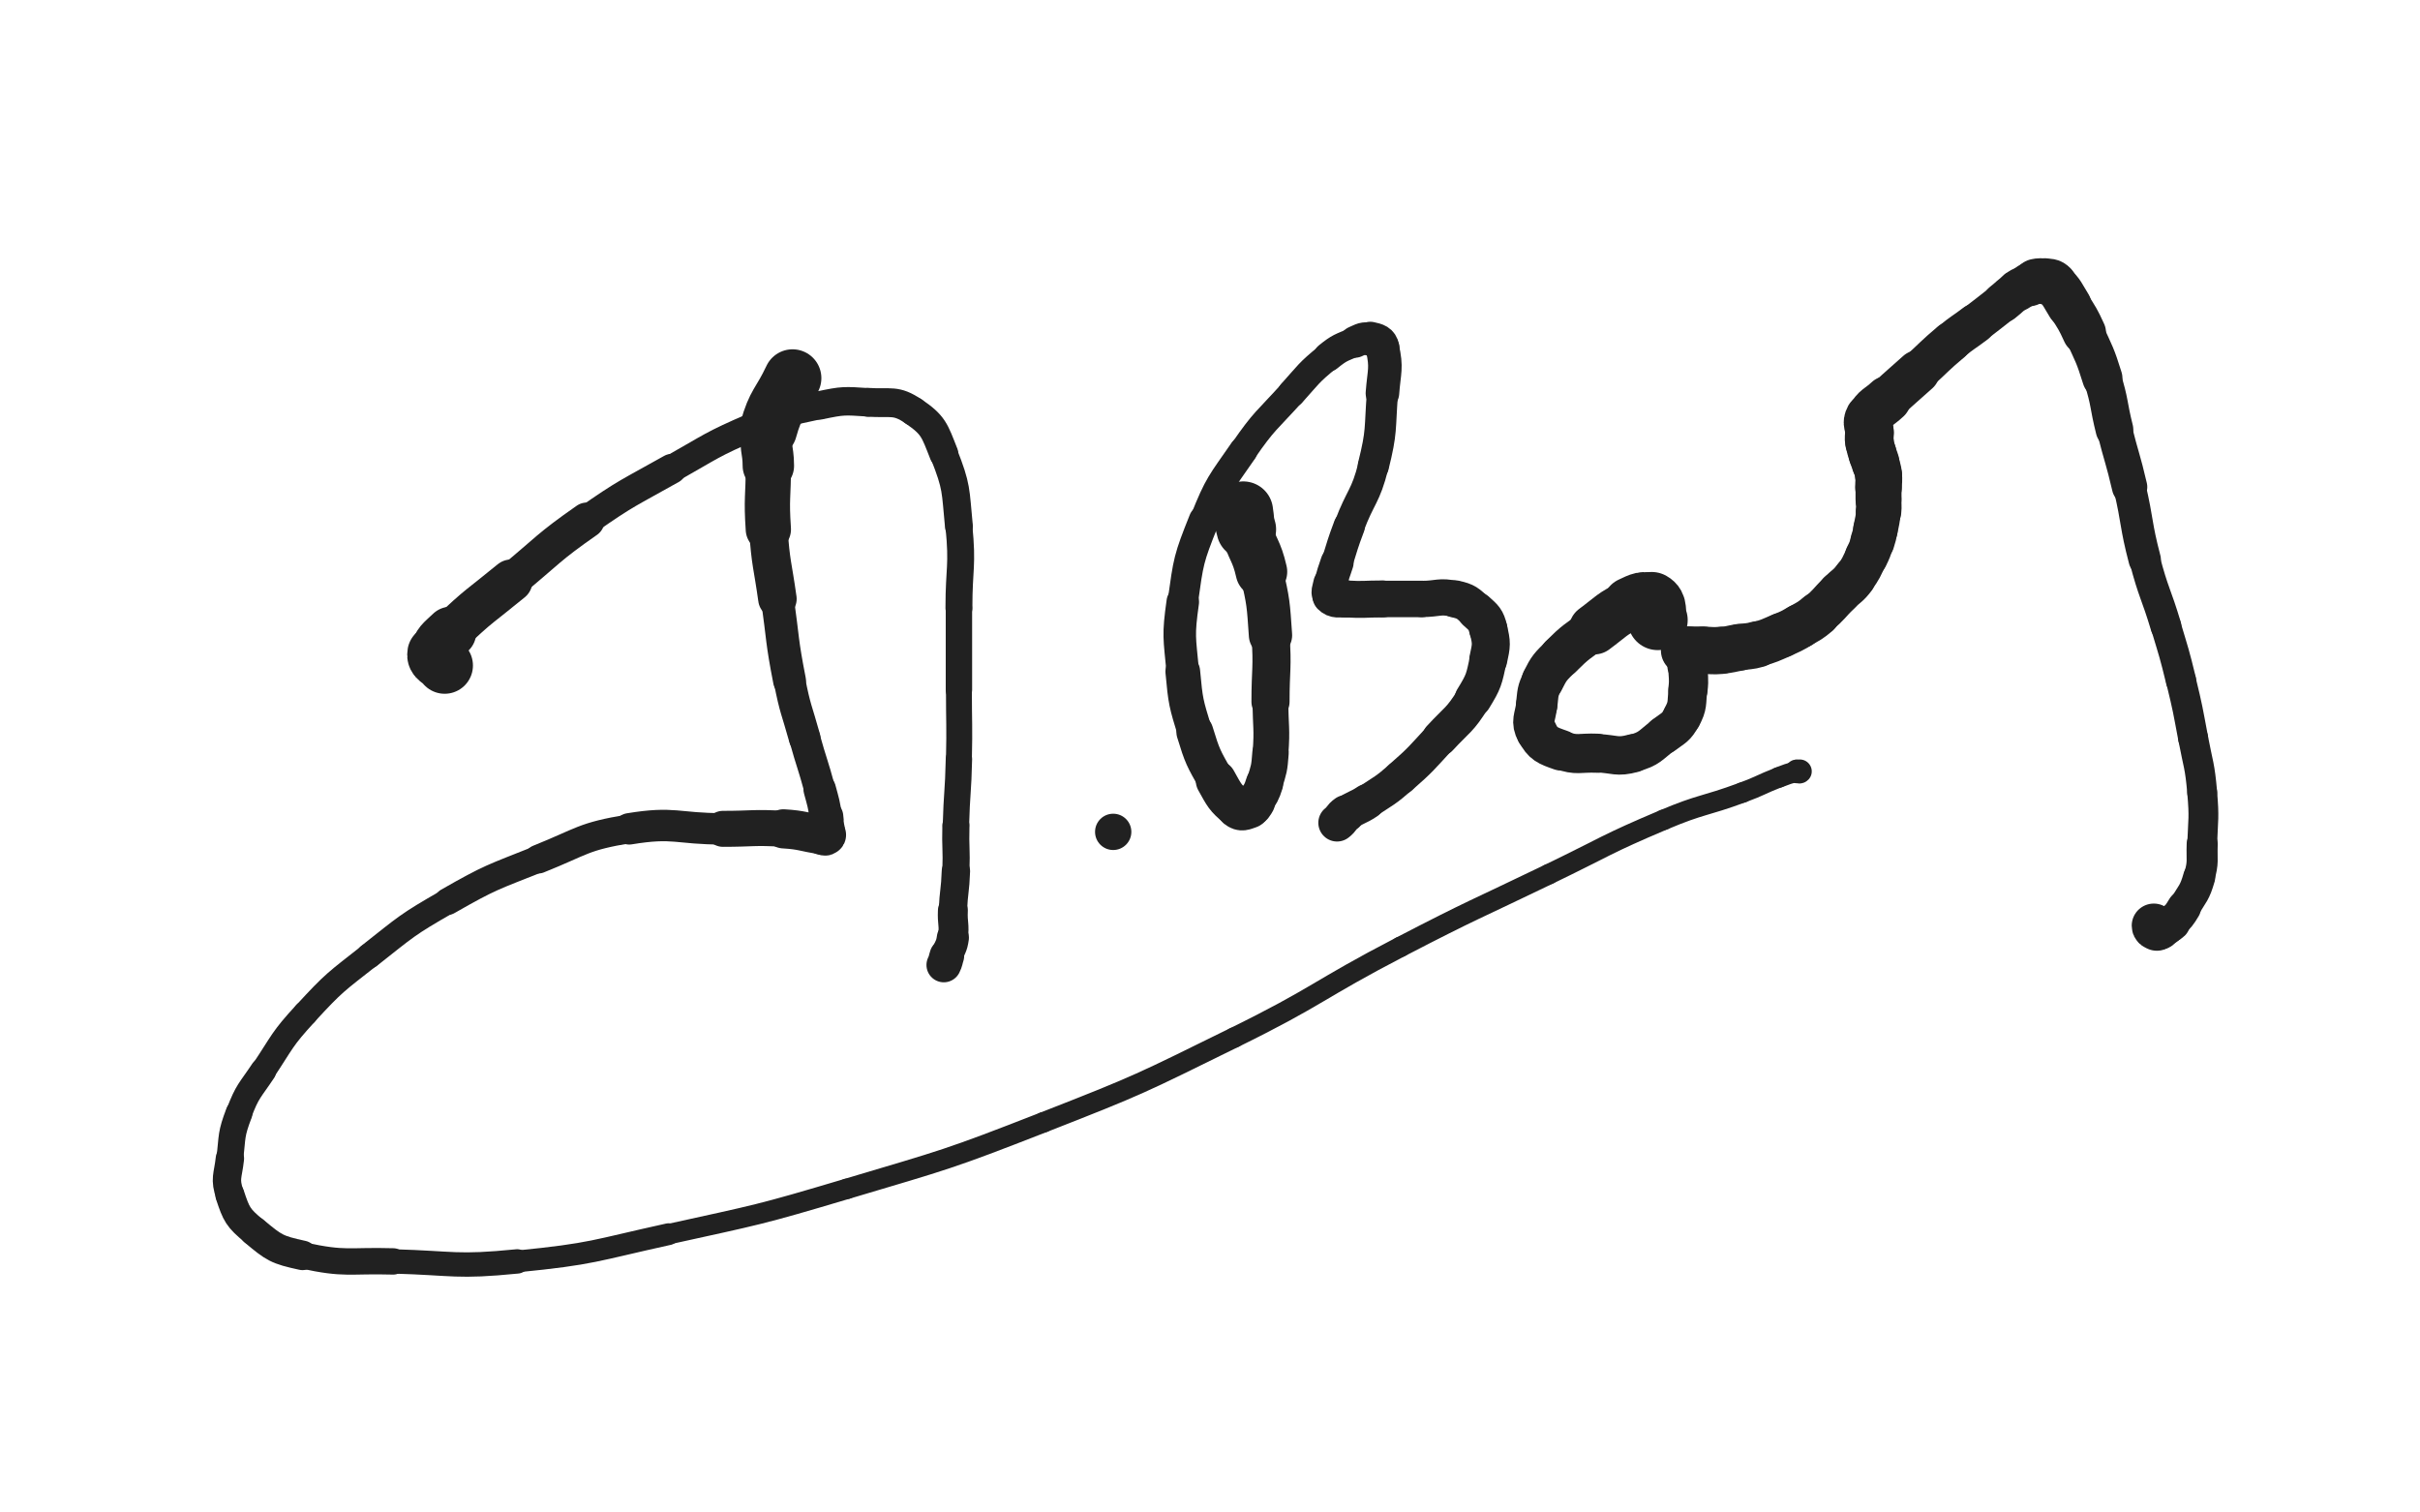 <svg xmlns="http://www.w3.org/2000/svg" xmlns:xlink="http://www.w3.org/1999/xlink" viewBox="0 0 800 500"><path d="M 262.000,125.000 C 258.000,133.500 256.441,133.151 254.000,142.000" stroke-width="19.057" stroke="rgb(33,33,33)" fill="none" stroke-linecap="round"></path><path d="M 254.000,142.000 C 252.441,147.651 254.000,148.000 254.000,154.000" stroke-width="16.999" stroke="rgb(33,33,33)" fill="none" stroke-linecap="round"></path><path d="M 254.000,154.000 C 254.000,164.500 253.287,164.546 254.000,175.000" stroke-width="14.966" stroke="rgb(33,33,33)" fill="none" stroke-linecap="round"></path><path d="M 254.000,175.000 C 254.787,186.546 255.392,186.515 257.000,198.000" stroke-width="12.722" stroke="rgb(33,33,33)" fill="none" stroke-linecap="round"></path><path d="M 257.000,198.000 C 258.892,211.515 258.383,211.626 261.000,225.000" stroke-width="10.868" stroke="rgb(33,33,33)" fill="none" stroke-linecap="round"></path><path d="M 261.000,225.000 C 262.883,234.626 263.371,234.536 266.000,244.000" stroke-width="10.459" stroke="rgb(33,33,33)" fill="none" stroke-linecap="round"></path><path d="M 266.000,244.000 C 268.371,252.536 268.698,252.449 271.000,261.000" stroke-width="10.277" stroke="rgb(33,33,33)" fill="none" stroke-linecap="round"></path><path d="M 271.000,261.000 C 272.198,265.449 272.303,265.467 273.000,270.000" stroke-width="10.744" stroke="rgb(33,33,33)" fill="none" stroke-linecap="round"></path><path d="M 273.000,270.000 C 273.303,271.967 273.000,272.000 273.000,274.000" stroke-width="11.572" stroke="rgb(33,33,33)" fill="none" stroke-linecap="round"></path><path d="M 273.000,274.000 C 273.000,275.000 273.333,275.333 273.000,276.000" stroke-width="12.483" stroke="rgb(33,33,33)" fill="none" stroke-linecap="round"></path><path d="M 273.000,276.000 C 272.833,276.333 272.495,276.071 272.000,276.000" stroke-width="13.383" stroke="rgb(33,33,33)" fill="none" stroke-linecap="round"></path><path d="M 272.000,276.000 C 265.495,275.071 265.546,274.397 259.000,274.000" stroke-width="12.937" stroke="rgb(33,33,33)" fill="none" stroke-linecap="round"></path><path d="M 259.000,274.000 C 249.046,273.397 249.000,274.000 239.000,274.000" stroke-width="11.896" stroke="rgb(33,33,33)" fill="none" stroke-linecap="round"></path><path d="M 239.000,274.000 C 223.500,274.000 223.098,271.525 208.000,274.000" stroke-width="10.389" stroke="rgb(33,33,33)" fill="none" stroke-linecap="round"></path><path d="M 208.000,274.000 C 192.598,276.525 192.656,278.137 178.000,284.000" stroke-width="9.501" stroke="rgb(33,33,33)" fill="none" stroke-linecap="round"></path><path d="M 178.000,284.000 C 162.656,290.137 162.321,289.817 148.000,298.000" stroke-width="8.909" stroke="rgb(33,33,33)" fill="none" stroke-linecap="round"></path><path d="M 148.000,298.000 C 134.321,305.817 134.397,306.240 122.000,316.000" stroke-width="8.390" stroke="rgb(33,33,33)" fill="none" stroke-linecap="round"></path><path d="M 122.000,316.000 C 110.897,324.740 110.545,324.637 101.000,335.000" stroke-width="8.218" stroke="rgb(33,33,33)" fill="none" stroke-linecap="round"></path><path d="M 101.000,335.000 C 93.045,343.637 93.535,344.197 87.000,354.000" stroke-width="8.269" stroke="rgb(33,33,33)" fill="none" stroke-linecap="round"></path><path d="M 87.000,354.000 C 82.535,360.697 81.822,360.559 79.000,368.000" stroke-width="8.621" stroke="rgb(33,33,33)" fill="none" stroke-linecap="round"></path><path d="M 79.000,368.000 C 76.322,375.059 76.841,375.435 76.000,383.000" stroke-width="8.870" stroke="rgb(33,33,33)" fill="none" stroke-linecap="round"></path><path d="M 76.000,383.000 C 75.341,388.935 74.183,389.550 76.000,395.000" stroke-width="9.376" stroke="rgb(33,33,33)" fill="none" stroke-linecap="round"></path><path d="M 76.000,395.000 C 78.183,401.550 78.644,402.536 84.000,407.000" stroke-width="9.606" stroke="rgb(33,33,33)" fill="none" stroke-linecap="round"></path><path d="M 84.000,407.000 C 90.644,412.536 91.420,413.135 100.000,415.000" stroke-width="9.760" stroke="rgb(33,33,33)" fill="none" stroke-linecap="round"></path><path d="M 100.000,415.000 C 114.420,418.135 114.981,416.577 130.000,417.000" stroke-width="8.719" stroke="rgb(33,33,33)" fill="none" stroke-linecap="round"></path><path d="M 130.000,417.000 C 150.481,417.577 150.679,419.010 171.000,417.000" stroke-width="8.057" stroke="rgb(33,33,33)" fill="none" stroke-linecap="round"></path><path d="M 171.000,417.000 C 196.179,414.510 196.208,413.459 221.000,408.000" stroke-width="7.210" stroke="rgb(33,33,33)" fill="none" stroke-linecap="round"></path><path d="M 221.000,408.000 C 250.708,401.459 250.854,401.697 280.000,393.000" stroke-width="6.750" stroke="rgb(33,33,33)" fill="none" stroke-linecap="round"></path><path d="M 280.000,393.000 C 312.854,383.197 313.074,383.471 345.000,371.000" stroke-width="6.750" stroke="rgb(33,33,33)" fill="none" stroke-linecap="round"></path><path d="M 345.000,371.000 C 377.074,358.471 377.089,358.193 408.000,343.000" stroke-width="6.750" stroke="rgb(33,33,33)" fill="none" stroke-linecap="round"></path><path d="M 408.000,343.000 C 436.089,329.193 435.206,327.432 463.000,313.000" stroke-width="6.750" stroke="rgb(33,33,33)" fill="none" stroke-linecap="round"></path><path d="M 463.000,313.000 C 487.206,300.432 487.433,300.860 512.000,289.000" stroke-width="6.750" stroke="rgb(33,33,33)" fill="none" stroke-linecap="round"></path><path d="M 512.000,289.000 C 530.933,279.860 530.657,279.160 550.000,271.000" stroke-width="6.750" stroke="rgb(33,33,33)" fill="none" stroke-linecap="round"></path><path d="M 550.000,271.000 C 562.657,265.660 563.097,266.754 576.000,262.000" stroke-width="6.750" stroke="rgb(33,33,33)" fill="none" stroke-linecap="round"></path><path d="M 576.000,262.000 C 582.097,259.754 581.946,259.355 588.000,257.000" stroke-width="6.750" stroke="rgb(33,33,33)" fill="none" stroke-linecap="round"></path><path d="M 588.000,257.000 C 590.946,255.855 590.978,255.863 594.000,255.000" stroke-width="6.844" stroke="rgb(33,33,33)" fill="none" stroke-linecap="round"></path><path d="M 594.000,255.000 C 594.478,254.863 594.750,255.250 595.000,255.000" stroke-width="7.856" stroke="rgb(33,33,33)" fill="none" stroke-linecap="round"></path><path d="M 147.000,220.000 C 145.500,218.000 143.632,218.022 144.000,216.000" stroke-width="18.692" stroke="rgb(33,33,33)" fill="none" stroke-linecap="round"></path><path d="M 144.000,216.000 C 144.632,212.522 145.915,211.962 149.000,209.000" stroke-width="16.889" stroke="rgb(33,33,33)" fill="none" stroke-linecap="round"></path><path d="M 149.000,209.000 C 158.415,199.962 158.863,200.334 169.000,192.000" stroke-width="14.106" stroke="rgb(33,33,33)" fill="none" stroke-linecap="round"></path><path d="M 169.000,192.000 C 181.363,181.834 180.902,181.144 194.000,172.000" stroke-width="11.739" stroke="rgb(33,33,33)" fill="none" stroke-linecap="round"></path><path d="M 194.000,172.000 C 207.402,162.644 207.740,163.037 222.000,155.000" stroke-width="9.888" stroke="rgb(33,33,33)" fill="none" stroke-linecap="round"></path><path d="M 222.000,155.000 C 235.240,147.537 235.072,146.969 249.000,141.000" stroke-width="9.127" stroke="rgb(33,33,33)" fill="none" stroke-linecap="round"></path><path d="M 249.000,141.000 C 259.572,136.469 259.787,136.361 271.000,134.000" stroke-width="9.130" stroke="rgb(33,33,33)" fill="none" stroke-linecap="round"></path><path d="M 271.000,134.000 C 278.787,132.361 279.068,132.488 287.000,133.000" stroke-width="9.408" stroke="rgb(33,33,33)" fill="none" stroke-linecap="round"></path><path d="M 287.000,133.000 C 294.568,133.488 296.117,131.999 302.000,136.000" stroke-width="9.525" stroke="rgb(33,33,33)" fill="none" stroke-linecap="round"></path><path d="M 302.000,136.000 C 308.617,140.499 308.907,142.165 312.000,150.000" stroke-width="9.571" stroke="rgb(33,33,33)" fill="none" stroke-linecap="round"></path><path d="M 312.000,150.000 C 316.407,161.165 315.810,161.865 317.000,174.000" stroke-width="9.208" stroke="rgb(33,33,33)" fill="none" stroke-linecap="round"></path><path d="M 317.000,174.000 C 318.310,187.365 317.000,187.500 317.000,201.000" stroke-width="8.894" stroke="rgb(33,33,33)" fill="none" stroke-linecap="round"></path><path d="M 317.000,201.000 C 317.000,214.500 317.000,214.500 317.000,228.000" stroke-width="8.723" stroke="rgb(33,33,33)" fill="none" stroke-linecap="round"></path><path d="M 317.000,228.000 C 317.000,239.500 317.255,239.506 317.000,251.000" stroke-width="8.566" stroke="rgb(33,33,33)" fill="none" stroke-linecap="round"></path><path d="M 317.000,251.000 C 316.755,262.006 316.297,261.995 316.000,273.000" stroke-width="8.717" stroke="rgb(33,33,33)" fill="none" stroke-linecap="round"></path><path d="M 316.000,273.000 C 315.797,280.495 316.267,280.510 316.000,288.000" stroke-width="8.967" stroke="rgb(33,33,33)" fill="none" stroke-linecap="round"></path><path d="M 316.000,288.000 C 315.767,294.510 315.296,294.492 315.000,301.000" stroke-width="9.375" stroke="rgb(33,33,33)" fill="none" stroke-linecap="round"></path><path d="M 315.000,301.000 C 314.796,305.492 315.587,305.595 315.000,310.000" stroke-width="9.887" stroke="rgb(33,33,33)" fill="none" stroke-linecap="round"></path><path d="M 315.000,310.000 C 314.587,313.095 314.000,313.000 313.000,316.000" stroke-width="10.609" stroke="rgb(33,33,33)" fill="none" stroke-linecap="round"></path><path d="M 313.000,316.000 C 312.500,317.500 312.691,317.618 312.000,319.000" stroke-width="11.463" stroke="rgb(33,33,33)" fill="none" stroke-linecap="round"></path><circle r="6" cx="368" cy="275" fill="rgb(33,33,33)"></circle><path d="M 411.000,169.000 C 411.500,172.000 411.129,172.096 412.000,175.000" stroke-width="19.705" stroke="rgb(33,33,33)" fill="none" stroke-linecap="round"></path><path d="M 412.000,175.000 C 414.129,182.096 415.352,181.789 417.000,189.000" stroke-width="17.056" stroke="rgb(33,33,33)" fill="none" stroke-linecap="round"></path><path d="M 417.000,189.000 C 419.352,199.289 419.264,199.446 420.000,210.000" stroke-width="14.311" stroke="rgb(33,33,33)" fill="none" stroke-linecap="round"></path><path d="M 420.000,210.000 C 420.764,220.946 420.000,221.000 420.000,232.000" stroke-width="12.601" stroke="rgb(33,33,33)" fill="none" stroke-linecap="round"></path><path d="M 420.000,232.000 C 420.000,240.500 420.625,240.562 420.000,249.000" stroke-width="11.826" stroke="rgb(33,33,33)" fill="none" stroke-linecap="round"></path><path d="M 420.000,249.000 C 419.625,254.062 419.508,254.174 418.000,259.000" stroke-width="12.031" stroke="rgb(33,33,33)" fill="none" stroke-linecap="round"></path><path d="M 418.000,259.000 C 417.008,262.174 416.759,262.186 415.000,265.000" stroke-width="12.378" stroke="rgb(33,33,33)" fill="none" stroke-linecap="round"></path><path d="M 415.000,265.000 C 414.259,266.186 414.243,266.586 413.000,267.000" stroke-width="13.132" stroke="rgb(33,33,33)" fill="none" stroke-linecap="round"></path><path d="M 413.000,267.000 C 411.243,267.586 410.428,268.169 409.000,267.000" stroke-width="13.700" stroke="rgb(33,33,33)" fill="none" stroke-linecap="round"></path><path d="M 409.000,267.000 C 404.928,263.669 404.765,262.937 402.000,258.000" stroke-width="13.418" stroke="rgb(33,33,33)" fill="none" stroke-linecap="round"></path><path d="M 402.000,258.000 C 397.765,250.437 397.537,250.303 395.000,242.000" stroke-width="12.222" stroke="rgb(33,33,33)" fill="none" stroke-linecap="round"></path><path d="M 395.000,242.000 C 392.037,232.303 391.940,232.105 391.000,222.000" stroke-width="11.471" stroke="rgb(33,33,33)" fill="none" stroke-linecap="round"></path><path d="M 391.000,222.000 C 389.940,210.605 389.418,210.298 391.000,199.000" stroke-width="10.755" stroke="rgb(33,33,33)" fill="none" stroke-linecap="round"></path><path d="M 391.000,199.000 C 392.918,185.298 392.864,184.839 398.000,172.000" stroke-width="10.043" stroke="rgb(33,33,33)" fill="none" stroke-linecap="round"></path><path d="M 398.000,172.000 C 402.864,159.839 403.526,159.824 411.000,149.000" stroke-width="9.352" stroke="rgb(33,33,33)" fill="none" stroke-linecap="round"></path><path d="M 411.000,149.000 C 418.026,138.824 418.683,139.209 427.000,130.000" stroke-width="9.103" stroke="rgb(33,33,33)" fill="none" stroke-linecap="round"></path><path d="M 427.000,130.000 C 432.683,123.709 432.465,123.290 439.000,118.000" stroke-width="9.292" stroke="rgb(33,33,33)" fill="none" stroke-linecap="round"></path><path d="M 439.000,118.000 C 442.965,114.790 443.319,115.006 448.000,113.000" stroke-width="9.733" stroke="rgb(33,33,33)" fill="none" stroke-linecap="round"></path><path d="M 448.000,113.000 C 450.319,112.006 450.728,111.495 453.000,112.000" stroke-width="10.502" stroke="rgb(33,33,33)" fill="none" stroke-linecap="round"></path><path d="M 453.000,112.000 C 455.228,112.495 456.500,112.750 457.000,115.000" stroke-width="11.262" stroke="rgb(33,33,33)" fill="none" stroke-linecap="round"></path><path d="M 457.000,115.000 C 458.500,121.750 457.574,122.536 457.000,130.000" stroke-width="11.090" stroke="rgb(33,33,33)" fill="none" stroke-linecap="round"></path><path d="M 457.000,130.000 C 456.074,142.036 456.909,142.363 454.000,154.000" stroke-width="10.315" stroke="rgb(33,33,33)" fill="none" stroke-linecap="round"></path><path d="M 454.000,154.000 C 451.409,164.363 449.780,163.919 446.000,174.000" stroke-width="10.075" stroke="rgb(33,33,33)" fill="none" stroke-linecap="round"></path><path d="M 446.000,174.000 C 443.780,179.919 443.904,179.970 442.000,186.000" stroke-width="10.393" stroke="rgb(33,33,33)" fill="none" stroke-linecap="round"></path><path d="M 442.000,186.000 C 440.904,189.470 440.645,189.450 440.000,193.000" stroke-width="10.947" stroke="rgb(33,33,33)" fill="none" stroke-linecap="round"></path><path d="M 440.000,193.000 C 439.645,194.950 438.901,195.901 440.000,197.000" stroke-width="11.726" stroke="rgb(33,33,33)" fill="none" stroke-linecap="round"></path><path d="M 440.000,197.000 C 441.401,198.401 442.465,197.851 445.000,198.000" stroke-width="12.308" stroke="rgb(33,33,33)" fill="none" stroke-linecap="round"></path><path d="M 445.000,198.000 C 450.965,198.351 451.000,198.000 457.000,198.000" stroke-width="12.218" stroke="rgb(33,33,33)" fill="none" stroke-linecap="round"></path><path d="M 457.000,198.000 C 463.500,198.000 463.500,198.000 470.000,198.000" stroke-width="12.062" stroke="rgb(33,33,33)" fill="none" stroke-linecap="round"></path><path d="M 470.000,198.000 C 475.500,198.000 475.806,196.846 481.000,198.000" stroke-width="11.984" stroke="rgb(33,33,33)" fill="none" stroke-linecap="round"></path><path d="M 481.000,198.000 C 484.806,198.846 485.097,199.361 488.000,202.000" stroke-width="12.298" stroke="rgb(33,33,33)" fill="none" stroke-linecap="round"></path><path d="M 488.000,202.000 C 490.597,204.361 491.162,204.648 492.000,208.000" stroke-width="12.677" stroke="rgb(33,33,33)" fill="none" stroke-linecap="round"></path><path d="M 492.000,208.000 C 493.162,212.648 493.045,213.194 492.000,218.000" stroke-width="12.568" stroke="rgb(33,33,33)" fill="none" stroke-linecap="round"></path><path d="M 492.000,218.000 C 490.545,224.694 490.599,225.151 487.000,231.000" stroke-width="12.251" stroke="rgb(33,33,33)" fill="none" stroke-linecap="round"></path><path d="M 487.000,231.000 C 482.599,238.151 481.770,237.749 476.000,244.000" stroke-width="11.755" stroke="rgb(33,33,33)" fill="none" stroke-linecap="round"></path><path d="M 476.000,244.000 C 469.770,250.749 469.897,250.965 463.000,257.000" stroke-width="11.361" stroke="rgb(33,33,33)" fill="none" stroke-linecap="round"></path><path d="M 463.000,257.000 C 457.897,261.465 457.651,261.233 452.000,265.000" stroke-width="11.275" stroke="rgb(33,33,33)" fill="none" stroke-linecap="round"></path><path d="M 452.000,265.000 C 448.651,267.233 448.276,266.707 445.000,269.000" stroke-width="11.694" stroke="rgb(33,33,33)" fill="none" stroke-linecap="round"></path><path d="M 445.000,269.000 C 443.276,270.207 443.619,270.786 442.000,272.000" stroke-width="12.384" stroke="rgb(33,33,33)" fill="none" stroke-linecap="round"></path><path d="M 548.000,205.000 C 547.000,202.000 548.125,200.180 546.000,199.000" stroke-width="19.832" stroke="rgb(33,33,33)" fill="none" stroke-linecap="round"></path><path d="M 546.000,199.000 C 543.625,197.680 542.125,198.520 539.000,200.000" stroke-width="18.486" stroke="rgb(33,33,33)" fill="none" stroke-linecap="round"></path><path d="M 539.000,200.000 C 532.625,203.020 532.792,203.719 527.000,208.000" stroke-width="16.685" stroke="rgb(33,33,33)" fill="none" stroke-linecap="round"></path><path d="M 527.000,208.000 C 521.292,212.219 520.989,212.011 516.000,217.000" stroke-width="14.167" stroke="rgb(33,33,33)" fill="none" stroke-linecap="round"></path><path d="M 516.000,217.000 C 512.489,220.511 512.192,220.616 510.000,225.000" stroke-width="13.977" stroke="rgb(33,33,33)" fill="none" stroke-linecap="round"></path><path d="M 510.000,225.000 C 508.192,228.616 508.478,228.936 508.000,233.000" stroke-width="13.712" stroke="rgb(33,33,33)" fill="none" stroke-linecap="round"></path><path d="M 508.000,233.000 C 507.478,237.436 506.105,238.447 508.000,242.000" stroke-width="13.615" stroke="rgb(33,33,33)" fill="none" stroke-linecap="round"></path><path d="M 508.000,242.000 C 510.105,245.947 511.463,246.412 516.000,248.000" stroke-width="13.433" stroke="rgb(33,33,33)" fill="none" stroke-linecap="round"></path><path d="M 516.000,248.000 C 521.463,249.912 521.990,248.750 528.000,249.000" stroke-width="12.926" stroke="rgb(33,33,33)" fill="none" stroke-linecap="round"></path><path d="M 528.000,249.000 C 533.990,249.250 534.421,250.521 540.000,249.000" stroke-width="12.700" stroke="rgb(33,33,33)" fill="none" stroke-linecap="round"></path><path d="M 540.000,249.000 C 545.421,247.521 545.369,246.473 550.000,243.000" stroke-width="12.415" stroke="rgb(33,33,33)" fill="none" stroke-linecap="round"></path><path d="M 550.000,243.000 C 553.369,240.473 554.083,240.594 556.000,237.000" stroke-width="12.663" stroke="rgb(33,33,33)" fill="none" stroke-linecap="round"></path><path d="M 556.000,237.000 C 558.083,233.094 557.465,232.551 558.000,228.000" stroke-width="12.802" stroke="rgb(33,33,33)" fill="none" stroke-linecap="round"></path><path d="M 558.000,228.000 C 558.465,224.051 558.000,224.000 558.000,220.000" stroke-width="12.985" stroke="rgb(33,33,33)" fill="none" stroke-linecap="round"></path><path d="M 558.000,220.000 C 558.000,218.500 558.000,218.500 558.000,217.000" stroke-width="13.635" stroke="rgb(33,33,33)" fill="none" stroke-linecap="round"></path><path d="M 558.000,217.000 C 558.000,216.000 558.333,215.667 558.000,215.000" stroke-width="14.330" stroke="rgb(33,33,33)" fill="none" stroke-linecap="round"></path><path d="M 558.000,215.000 C 557.833,214.667 557.000,215.000 557.000,215.000" stroke-width="15.151" stroke="rgb(33,33,33)" fill="none" stroke-linecap="round"></path><path d="M 557.000,215.000 C 557.000,215.000 557.500,215.000 558.000,215.000" stroke-width="15.881" stroke="rgb(33,33,33)" fill="none" stroke-linecap="round"></path><path d="M 558.000,215.000 C 560.500,215.000 560.500,215.000 563.000,215.000" stroke-width="15.788" stroke="rgb(33,33,33)" fill="none" stroke-linecap="round"></path><path d="M 563.000,215.000 C 566.000,215.000 566.021,215.248 569.000,215.000" stroke-width="15.617" stroke="rgb(33,33,33)" fill="none" stroke-linecap="round"></path><path d="M 569.000,215.000 C 572.021,214.748 572.000,214.500 575.000,214.000" stroke-width="15.471" stroke="rgb(33,33,33)" fill="none" stroke-linecap="round"></path><path d="M 575.000,214.000 C 578.000,213.500 578.089,213.832 581.000,213.000" stroke-width="15.304" stroke="rgb(33,33,33)" fill="none" stroke-linecap="round"></path><path d="M 581.000,213.000 C 585.089,211.832 585.079,211.681 589.000,210.000" stroke-width="14.900" stroke="rgb(33,33,33)" fill="none" stroke-linecap="round"></path><path d="M 589.000,210.000 C 592.079,208.681 592.108,208.687 595.000,207.000" stroke-width="14.769" stroke="rgb(33,33,33)" fill="none" stroke-linecap="round"></path><path d="M 595.000,207.000 C 598.108,205.187 598.261,205.318 601.000,203.000" stroke-width="14.656" stroke="rgb(33,33,33)" fill="none" stroke-linecap="round"></path><path d="M 601.000,203.000 C 604.761,199.818 604.500,199.500 608.000,196.000" stroke-width="14.242" stroke="rgb(33,33,33)" fill="none" stroke-linecap="round"></path><path d="M 608.000,196.000 C 610.500,193.500 610.897,193.804 613.000,191.000" stroke-width="14.254" stroke="rgb(33,33,33)" fill="none" stroke-linecap="round"></path><path d="M 613.000,191.000 C 615.397,187.804 615.201,187.597 617.000,184.000" stroke-width="14.023" stroke="rgb(33,33,33)" fill="none" stroke-linecap="round"></path><path d="M 617.000,184.000 C 618.201,181.597 618.150,181.549 619.000,179.000" stroke-width="14.275" stroke="rgb(33,33,33)" fill="none" stroke-linecap="round"></path><path d="M 619.000,179.000 C 619.650,177.049 619.596,177.020 620.000,175.000" stroke-width="14.638" stroke="rgb(33,33,33)" fill="none" stroke-linecap="round"></path><path d="M 620.000,175.000 C 620.596,172.020 620.698,172.016 621.000,169.000" stroke-width="14.735" stroke="rgb(33,33,33)" fill="none" stroke-linecap="round"></path><path d="M 621.000,169.000 C 621.198,167.016 621.000,167.000 621.000,165.000" stroke-width="15.068" stroke="rgb(33,33,33)" fill="none" stroke-linecap="round"></path><path d="M 621.000,165.000 C 621.000,163.000 621.000,163.000 621.000,161.000" stroke-width="15.200" stroke="rgb(33,33,33)" fill="none" stroke-linecap="round"></path><path d="M 621.000,161.000 C 621.000,159.000 621.246,158.970 621.000,157.000" stroke-width="15.455" stroke="rgb(33,33,33)" fill="none" stroke-linecap="round"></path><path d="M 621.000,157.000 C 620.746,154.970 620.566,154.981 620.000,153.000" stroke-width="15.580" stroke="rgb(33,33,33)" fill="none" stroke-linecap="round"></path><path d="M 620.000,153.000 C 619.566,151.481 619.434,151.519 619.000,150.000" stroke-width="15.858" stroke="rgb(33,33,33)" fill="none" stroke-linecap="round"></path><path d="M 619.000,150.000 C 618.434,148.019 618.289,148.026 618.000,146.000" stroke-width="15.906" stroke="rgb(33,33,33)" fill="none" stroke-linecap="round"></path><path d="M 618.000,146.000 C 617.789,144.526 618.000,144.500 618.000,143.000" stroke-width="16.123" stroke="rgb(33,33,33)" fill="none" stroke-linecap="round"></path><path d="M 618.000,143.000 C 618.000,140.500 616.888,140.039 618.000,138.000" stroke-width="16.025" stroke="rgb(33,33,33)" fill="none" stroke-linecap="round"></path><path d="M 618.000,138.000 C 619.888,134.539 620.906,134.901 624.000,132.000" stroke-width="15.449" stroke="rgb(33,33,33)" fill="none" stroke-linecap="round"></path><path d="M 624.000,132.000 C 628.906,127.401 629.012,127.513 634.000,123.000" stroke-width="14.394" stroke="rgb(33,33,33)" fill="none" stroke-linecap="round"></path><path d="M 634.000,123.000 C 639.512,118.013 639.320,117.783 645.000,113.000" stroke-width="13.399" stroke="rgb(33,33,33)" fill="none" stroke-linecap="round"></path><path d="M 645.000,113.000 C 648.820,109.783 649.028,110.037 653.000,107.000" stroke-width="13.200" stroke="rgb(33,33,33)" fill="none" stroke-linecap="round"></path><path d="M 653.000,107.000 C 657.528,103.537 657.517,103.522 662.000,100.000" stroke-width="12.900" stroke="rgb(33,33,33)" fill="none" stroke-linecap="round"></path><path d="M 662.000,100.000 C 664.517,98.022 664.350,97.766 667.000,96.000" stroke-width="13.262" stroke="rgb(33,33,33)" fill="none" stroke-linecap="round"></path><path d="M 667.000,96.000 C 668.850,94.766 669.000,95.000 671.000,94.000" stroke-width="13.764" stroke="rgb(33,33,33)" fill="none" stroke-linecap="round"></path><path d="M 671.000,94.000 C 672.000,93.500 671.932,93.214 673.000,93.000" stroke-width="14.394" stroke="rgb(33,33,33)" fill="none" stroke-linecap="round"></path><path d="M 673.000,93.000 C 674.432,92.714 674.540,92.757 676.000,93.000" stroke-width="14.882" stroke="rgb(33,33,33)" fill="none" stroke-linecap="round"></path><path d="M 676.000,93.000 C 677.540,93.257 677.925,92.925 679.000,94.000" stroke-width="15.247" stroke="rgb(33,33,33)" fill="none" stroke-linecap="round"></path><path d="M 679.000,94.000 C 681.925,96.925 681.724,97.358 684.000,101.000" stroke-width="14.849" stroke="rgb(33,33,33)" fill="none" stroke-linecap="round"></path><path d="M 684.000,101.000 C 686.724,105.358 686.859,105.329 689.000,110.000" stroke-width="14.409" stroke="rgb(33,33,33)" fill="none" stroke-linecap="round"></path><path d="M 689.000,110.000 C 692.359,117.329 692.597,117.311 695.000,125.000" stroke-width="13.268" stroke="rgb(33,33,33)" fill="none" stroke-linecap="round"></path><path d="M 695.000,125.000 C 697.597,133.311 696.882,133.529 699.000,142.000" stroke-width="12.450" stroke="rgb(33,33,33)" fill="none" stroke-linecap="round"></path><path d="M 699.000,142.000 C 701.382,151.529 701.776,151.435 704.000,161.000" stroke-width="11.690" stroke="rgb(33,33,33)" fill="none" stroke-linecap="round"></path><path d="M 704.000,161.000 C 706.776,172.935 705.910,173.155 709.000,185.000" stroke-width="10.701" stroke="rgb(33,33,33)" fill="none" stroke-linecap="round"></path><path d="M 709.000,185.000 C 711.910,196.155 712.684,195.945 716.000,207.000" stroke-width="10.199" stroke="rgb(33,33,33)" fill="none" stroke-linecap="round"></path><path d="M 716.000,207.000 C 718.684,215.945 718.793,215.928 721.000,225.000" stroke-width="10.016" stroke="rgb(33,33,33)" fill="none" stroke-linecap="round"></path><path d="M 721.000,225.000 C 723.293,234.428 723.196,234.463 725.000,244.000" stroke-width="9.898" stroke="rgb(33,33,33)" fill="none" stroke-linecap="round"></path><path d="M 725.000,244.000 C 726.696,252.963 727.223,252.940 728.000,262.000" stroke-width="9.871" stroke="rgb(33,33,33)" fill="none" stroke-linecap="round"></path><path d="M 728.000,262.000 C 728.723,270.440 728.303,270.514 728.000,279.000" stroke-width="9.861" stroke="rgb(33,33,33)" fill="none" stroke-linecap="round"></path><path d="M 728.000,279.000 C 727.803,284.514 728.491,284.782 727.000,290.000" stroke-width="10.264" stroke="rgb(33,33,33)" fill="none" stroke-linecap="round"></path><path d="M 727.000,290.000 C 725.491,295.282 724.861,295.231 722.000,300.000" stroke-width="10.603" stroke="rgb(33,33,33)" fill="none" stroke-linecap="round"></path><path d="M 722.000,300.000 C 720.361,302.731 720.224,302.776 718.000,305.000" stroke-width="11.230" stroke="rgb(33,33,33)" fill="none" stroke-linecap="round"></path><path d="M 718.000,305.000 C 717.224,305.776 717.000,305.500 716.000,306.000" stroke-width="12.109" stroke="rgb(33,33,33)" fill="none" stroke-linecap="round"></path><path d="M 716.000,306.000 C 715.000,306.500 715.036,306.655 714.000,307.000" stroke-width="12.932" stroke="rgb(33,33,33)" fill="none" stroke-linecap="round"></path><path d="M 714.000,307.000 C 713.536,307.155 713.414,307.207 713.000,307.000" stroke-width="13.828" stroke="rgb(33,33,33)" fill="none" stroke-linecap="round"></path><path d="M 713.000,307.000 C 712.414,306.707 712.000,306.660 712.000,306.000" stroke-width="14.597" stroke="rgb(33,33,33)" fill="none" stroke-linecap="round"></path></svg>